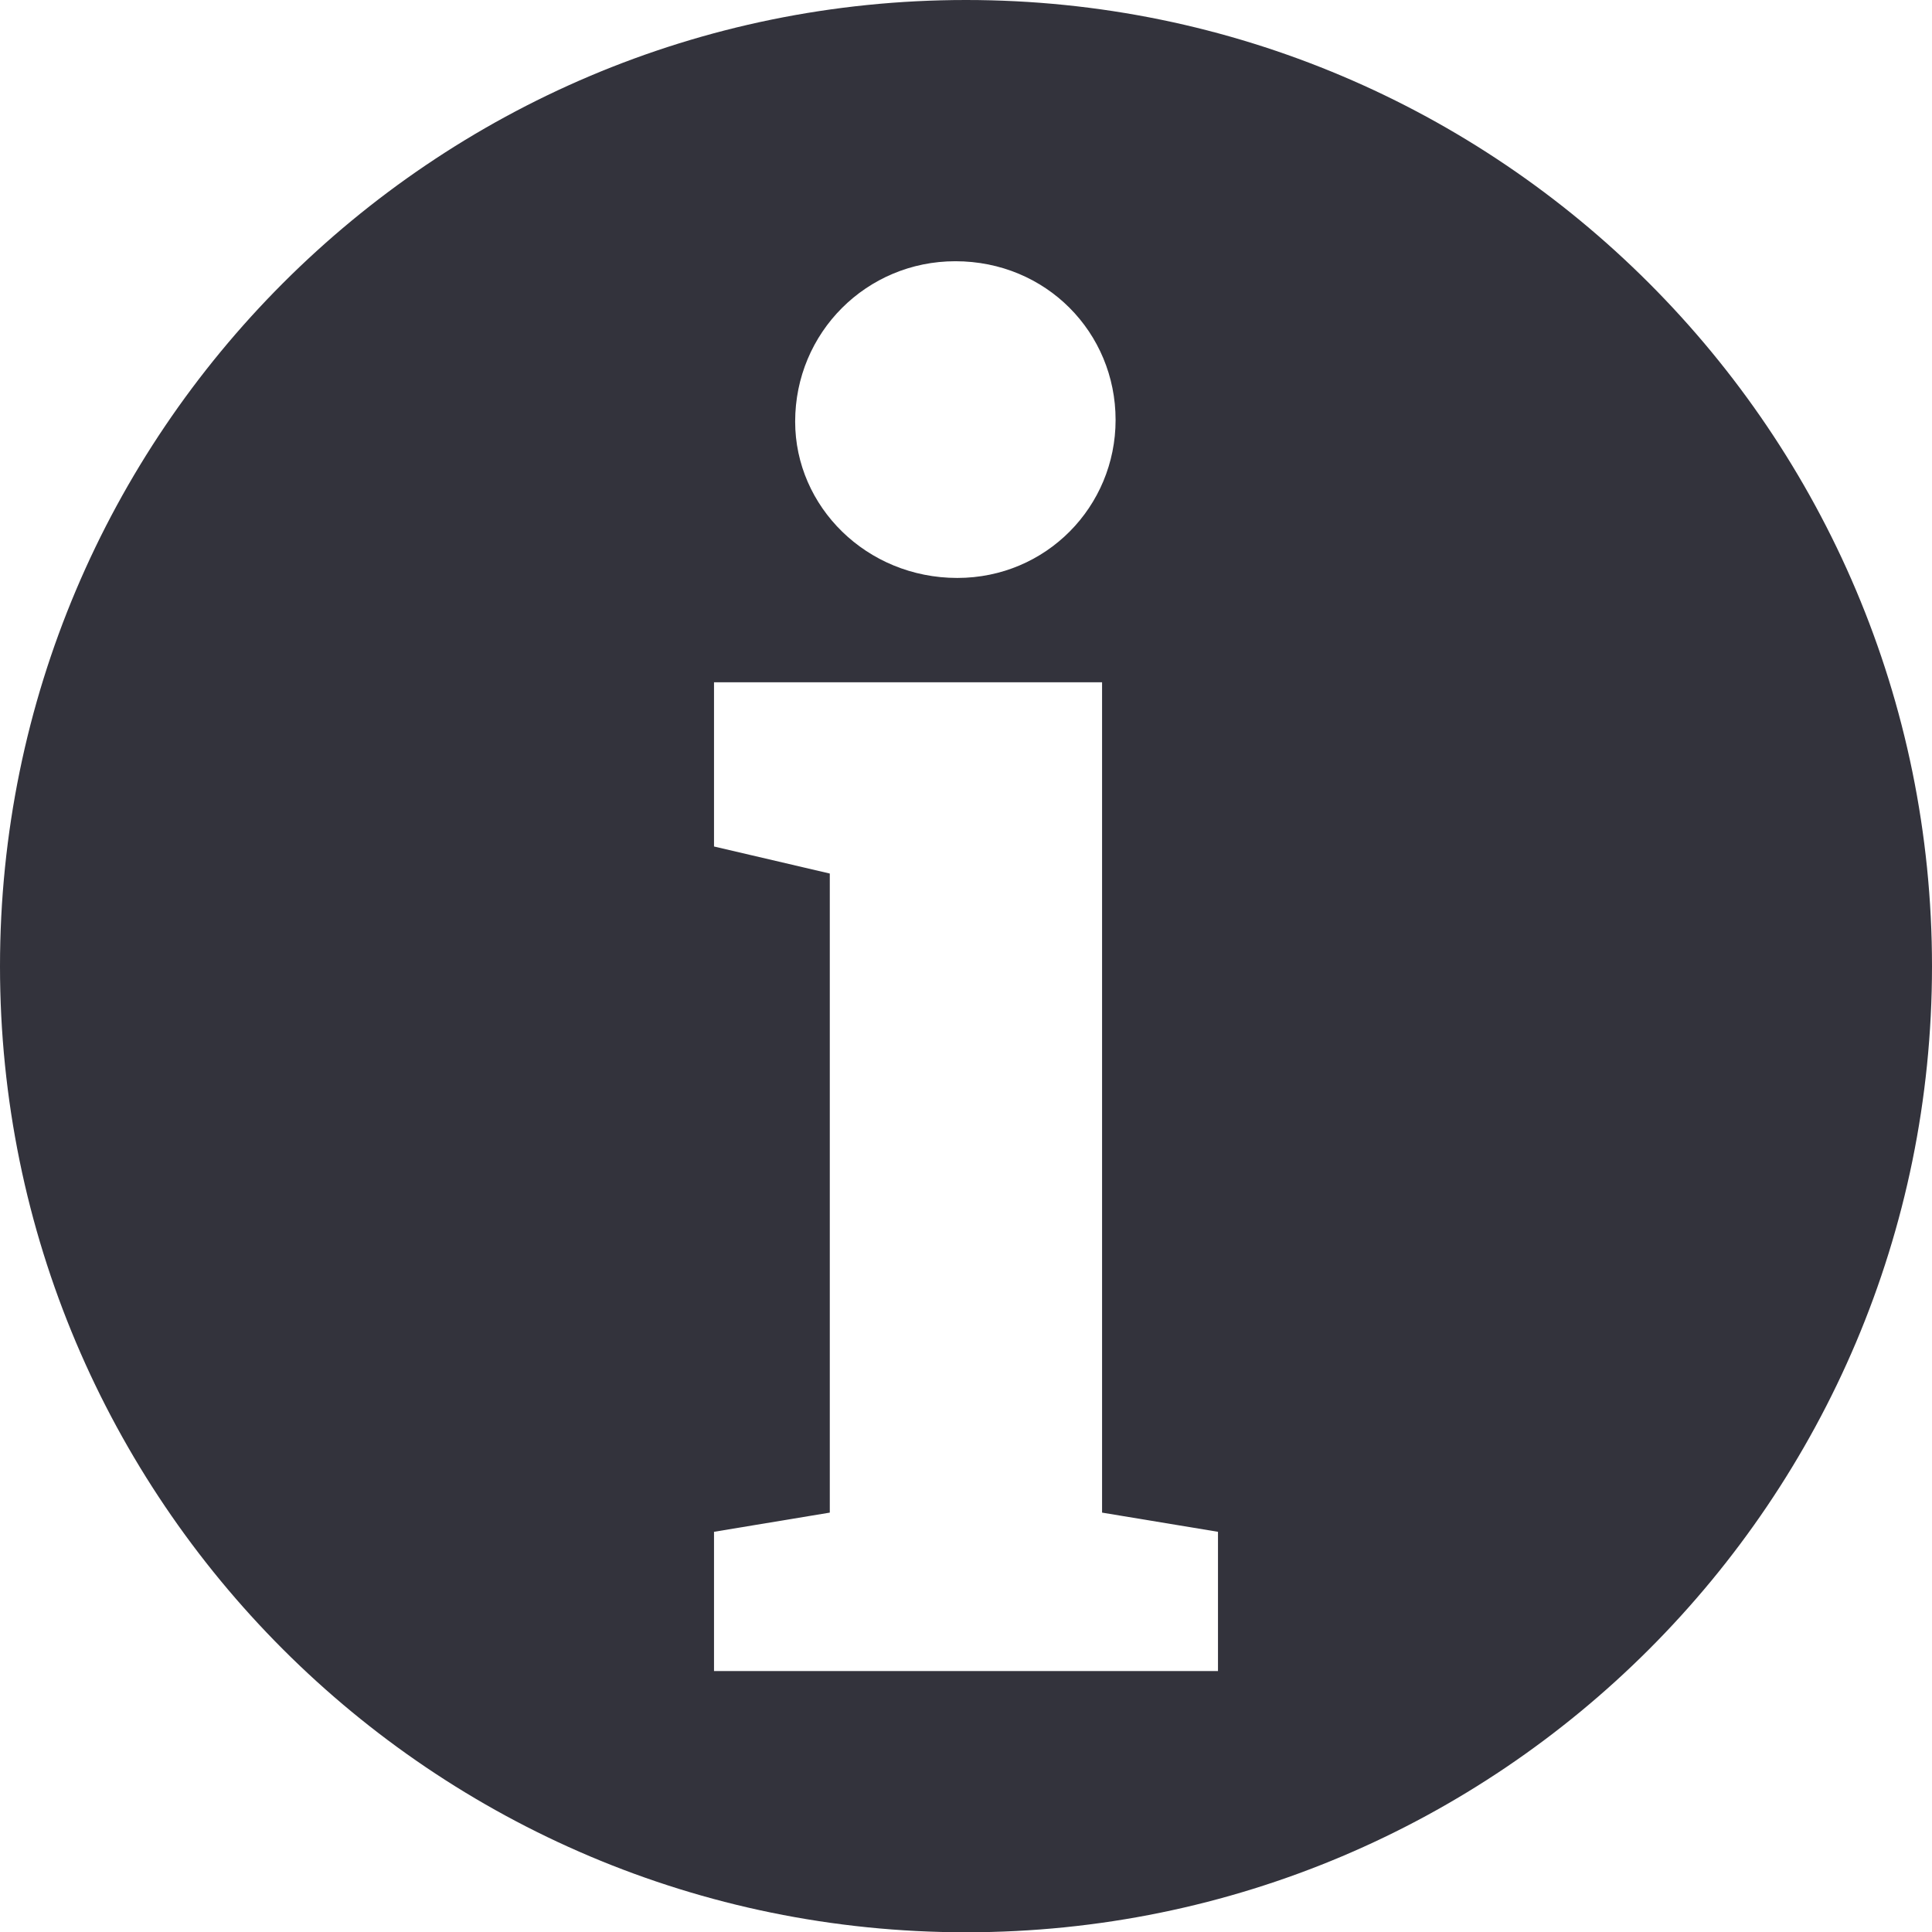 <?xml version="1.0" encoding="UTF-8"?>
<svg width="14px" height="14px" viewBox="0 0 14 14" version="1.1" xmlns="http://www.w3.org/2000/svg" xmlns:xlink="http://www.w3.org/1999/xlink">
    <!-- Generator: Sketch 47.1 (45422) - http://www.bohemiancoding.com/sketch -->
    <title>Info</title>
    <g id="Info-icon" fill="#33333C">
        <path d="M8.826,12.109 L5.174,12.109 L5.174,11.1 L6.013,10.961 L6.013,6.33 L5.174,6.134 L5.174,4.944 L7.986,4.944 L7.986,10.961 L8.826,11.1 L8.826,12.109 Z M6.923,1.893 C7.581,1.893 8.084,2.41 8.084,3.043 C8.084,3.671 7.581,4.188 6.937,4.188 C6.279,4.188 5.762,3.671 5.762,3.055 C5.762,2.41 6.279,1.893 6.923,1.893 L6.923,1.893 Z M7,0 C3.134,0 0,3.138 0,7.002 C0,10.867 3.134,14.002 7,14.002 C10.866,14.002 14,10.867 14,7.002 C14,3.138 10.866,0 7,0 L7,0 Z" id="Info-Icon-filled"></path>
    </g>
</svg>
